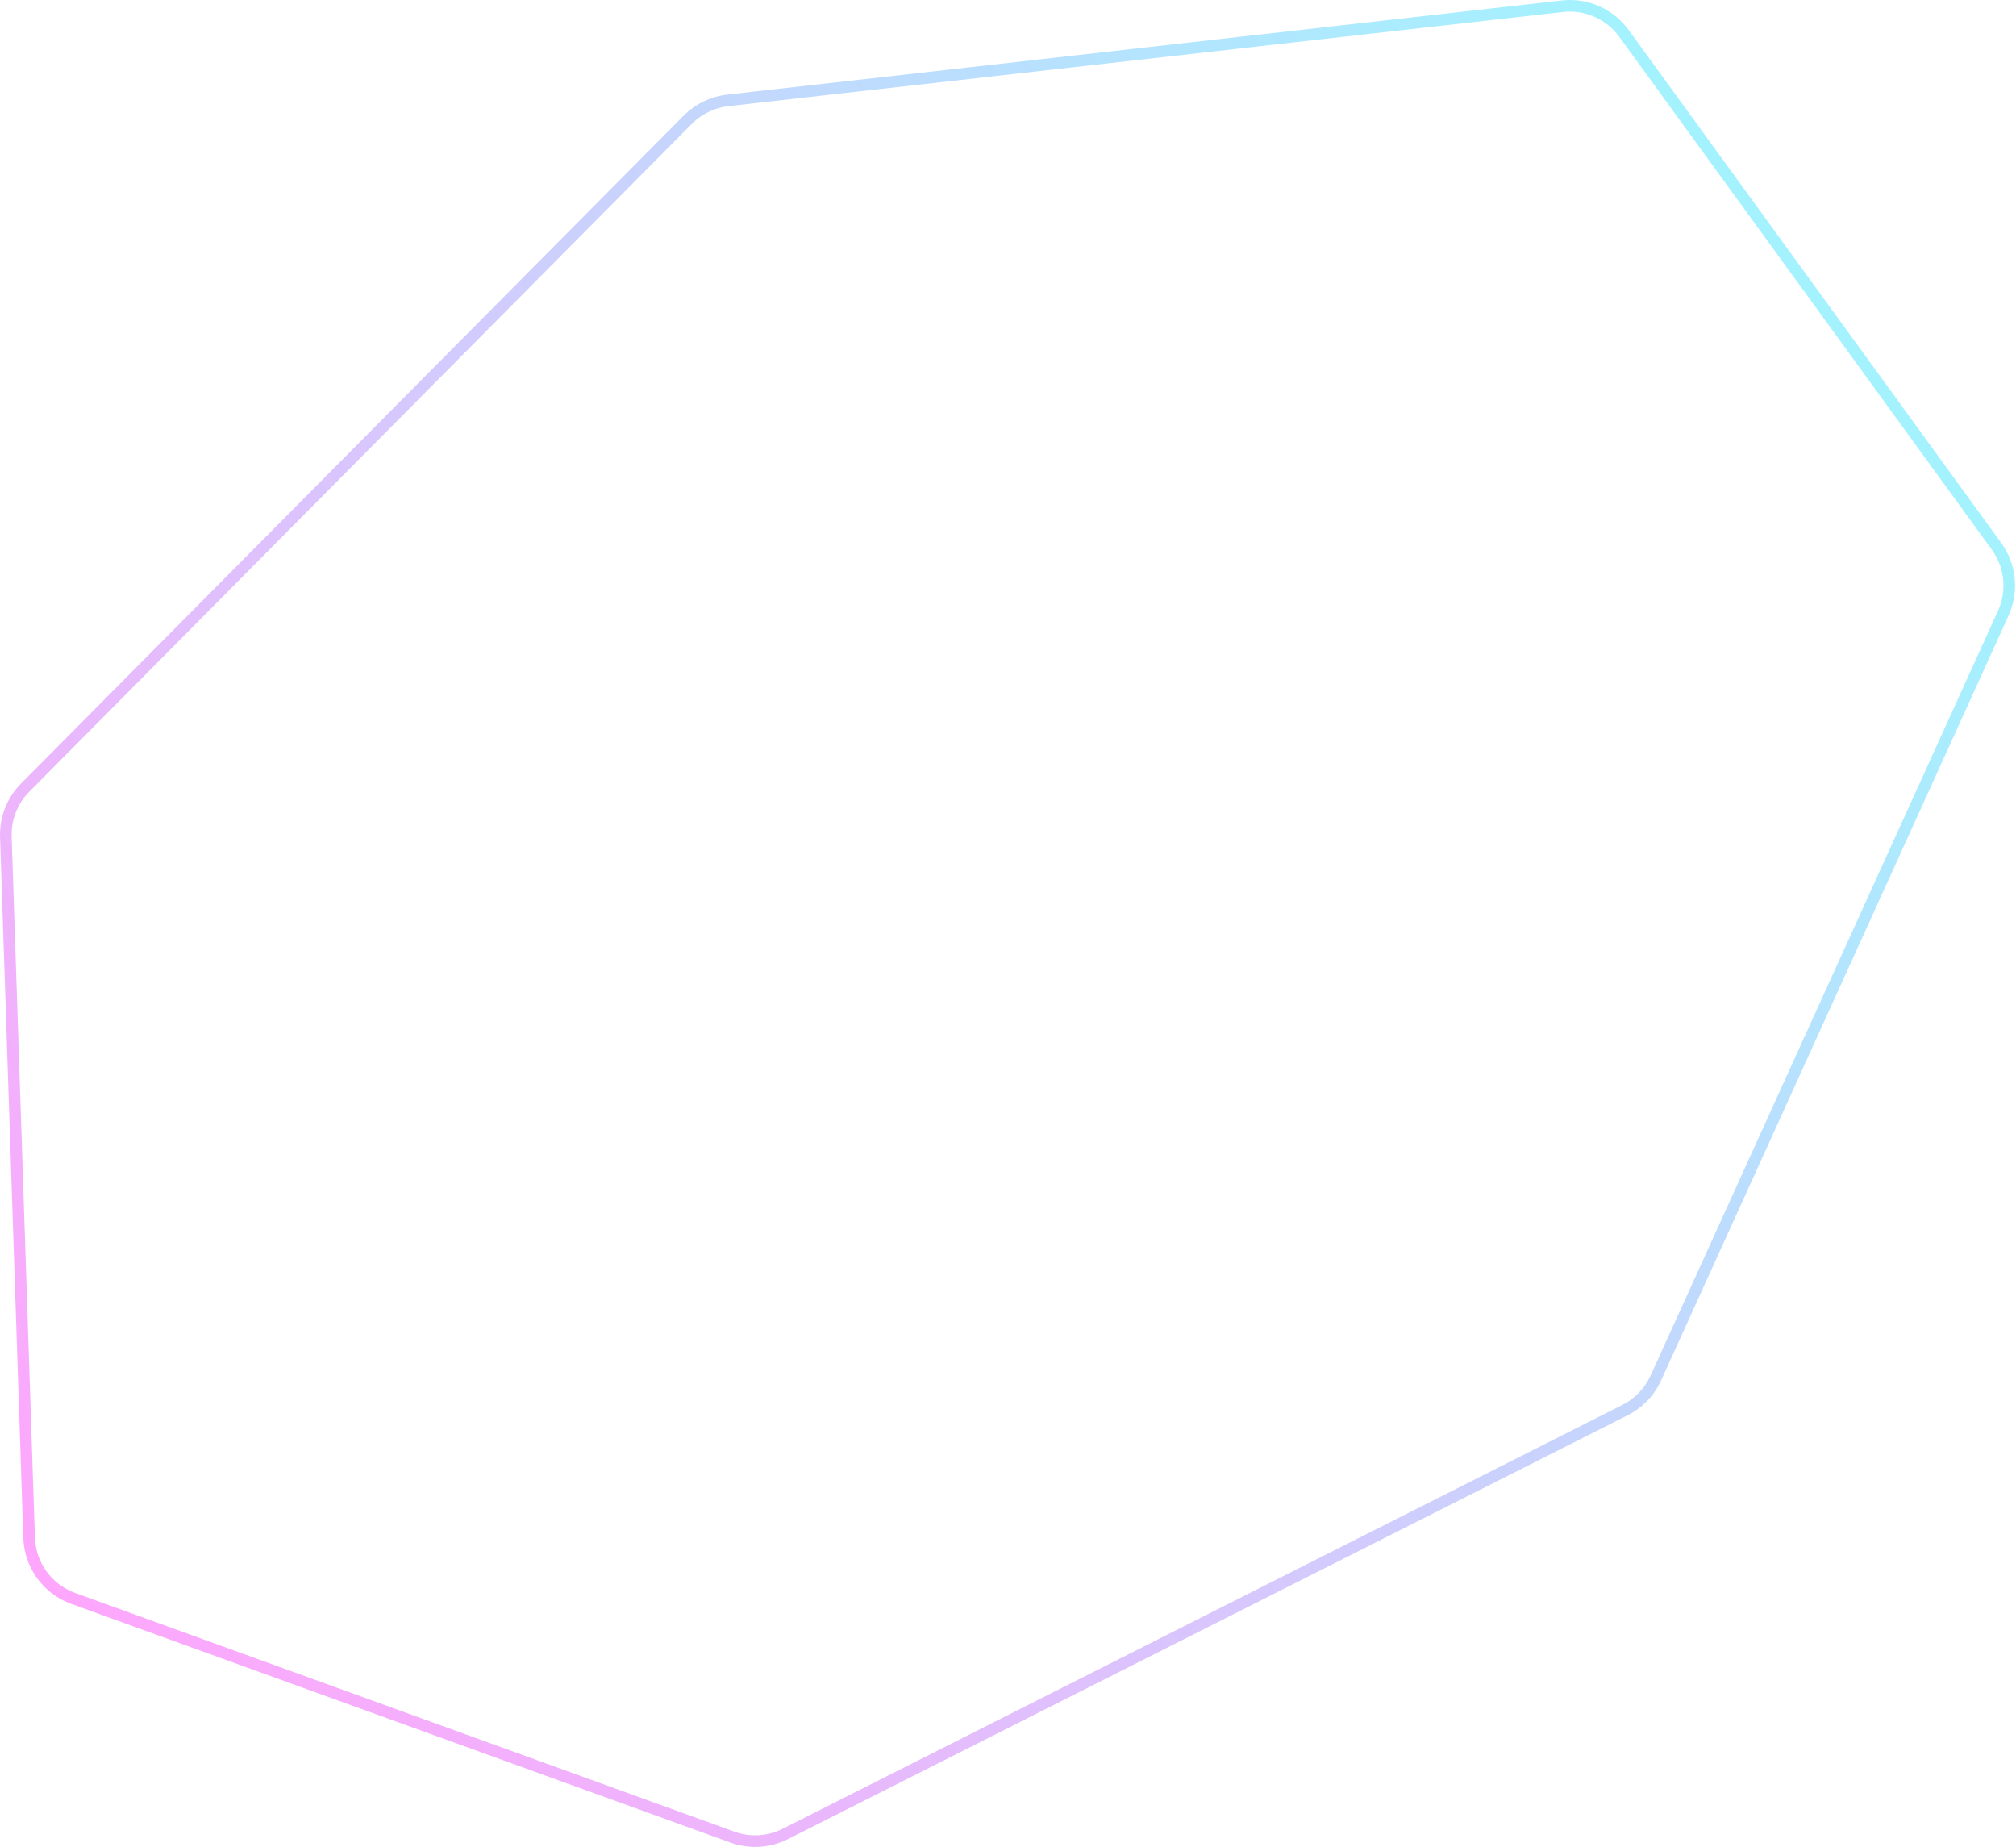 <svg width="476" height="436" viewBox="0 0 476 436" fill="none" xmlns="http://www.w3.org/2000/svg">
<path opacity="0.391" d="M6.876 363.028C7.083 369.268 10.949 374.776 16.7 377.109L17.263 377.325L172.946 433.689C176.9 435.12 181.255 434.91 185.047 433.118L185.412 432.939L383.703 332.871C386.709 331.354 389.144 328.918 390.661 325.925L390.952 325.32L472.998 144.742C475.345 139.577 474.734 133.548 471.4 128.958L383.422 7.867C380.192 3.421 374.887 0.989 369.434 1.419L368.905 1.47L171.812 23.699C168.467 24.076 165.336 25.514 162.873 27.792L162.39 28.259L5.944 185.922C2.982 188.907 1.34 192.947 1.371 197.14L1.379 197.547L6.876 363.028Z" stroke="url(#paint0_linear_1_1375)" stroke-width="2.738"/>
<defs>
<linearGradient id="paint0_linear_1_1375" x1="5.89" y1="374.666" x2="467.211" y2="39.497" gradientUnits="userSpaceOnUse">
<stop stop-color="#FF1CF7"/>
<stop offset="1" stop-color="#00F0FF"/>
</linearGradient>
</defs>
</svg>
